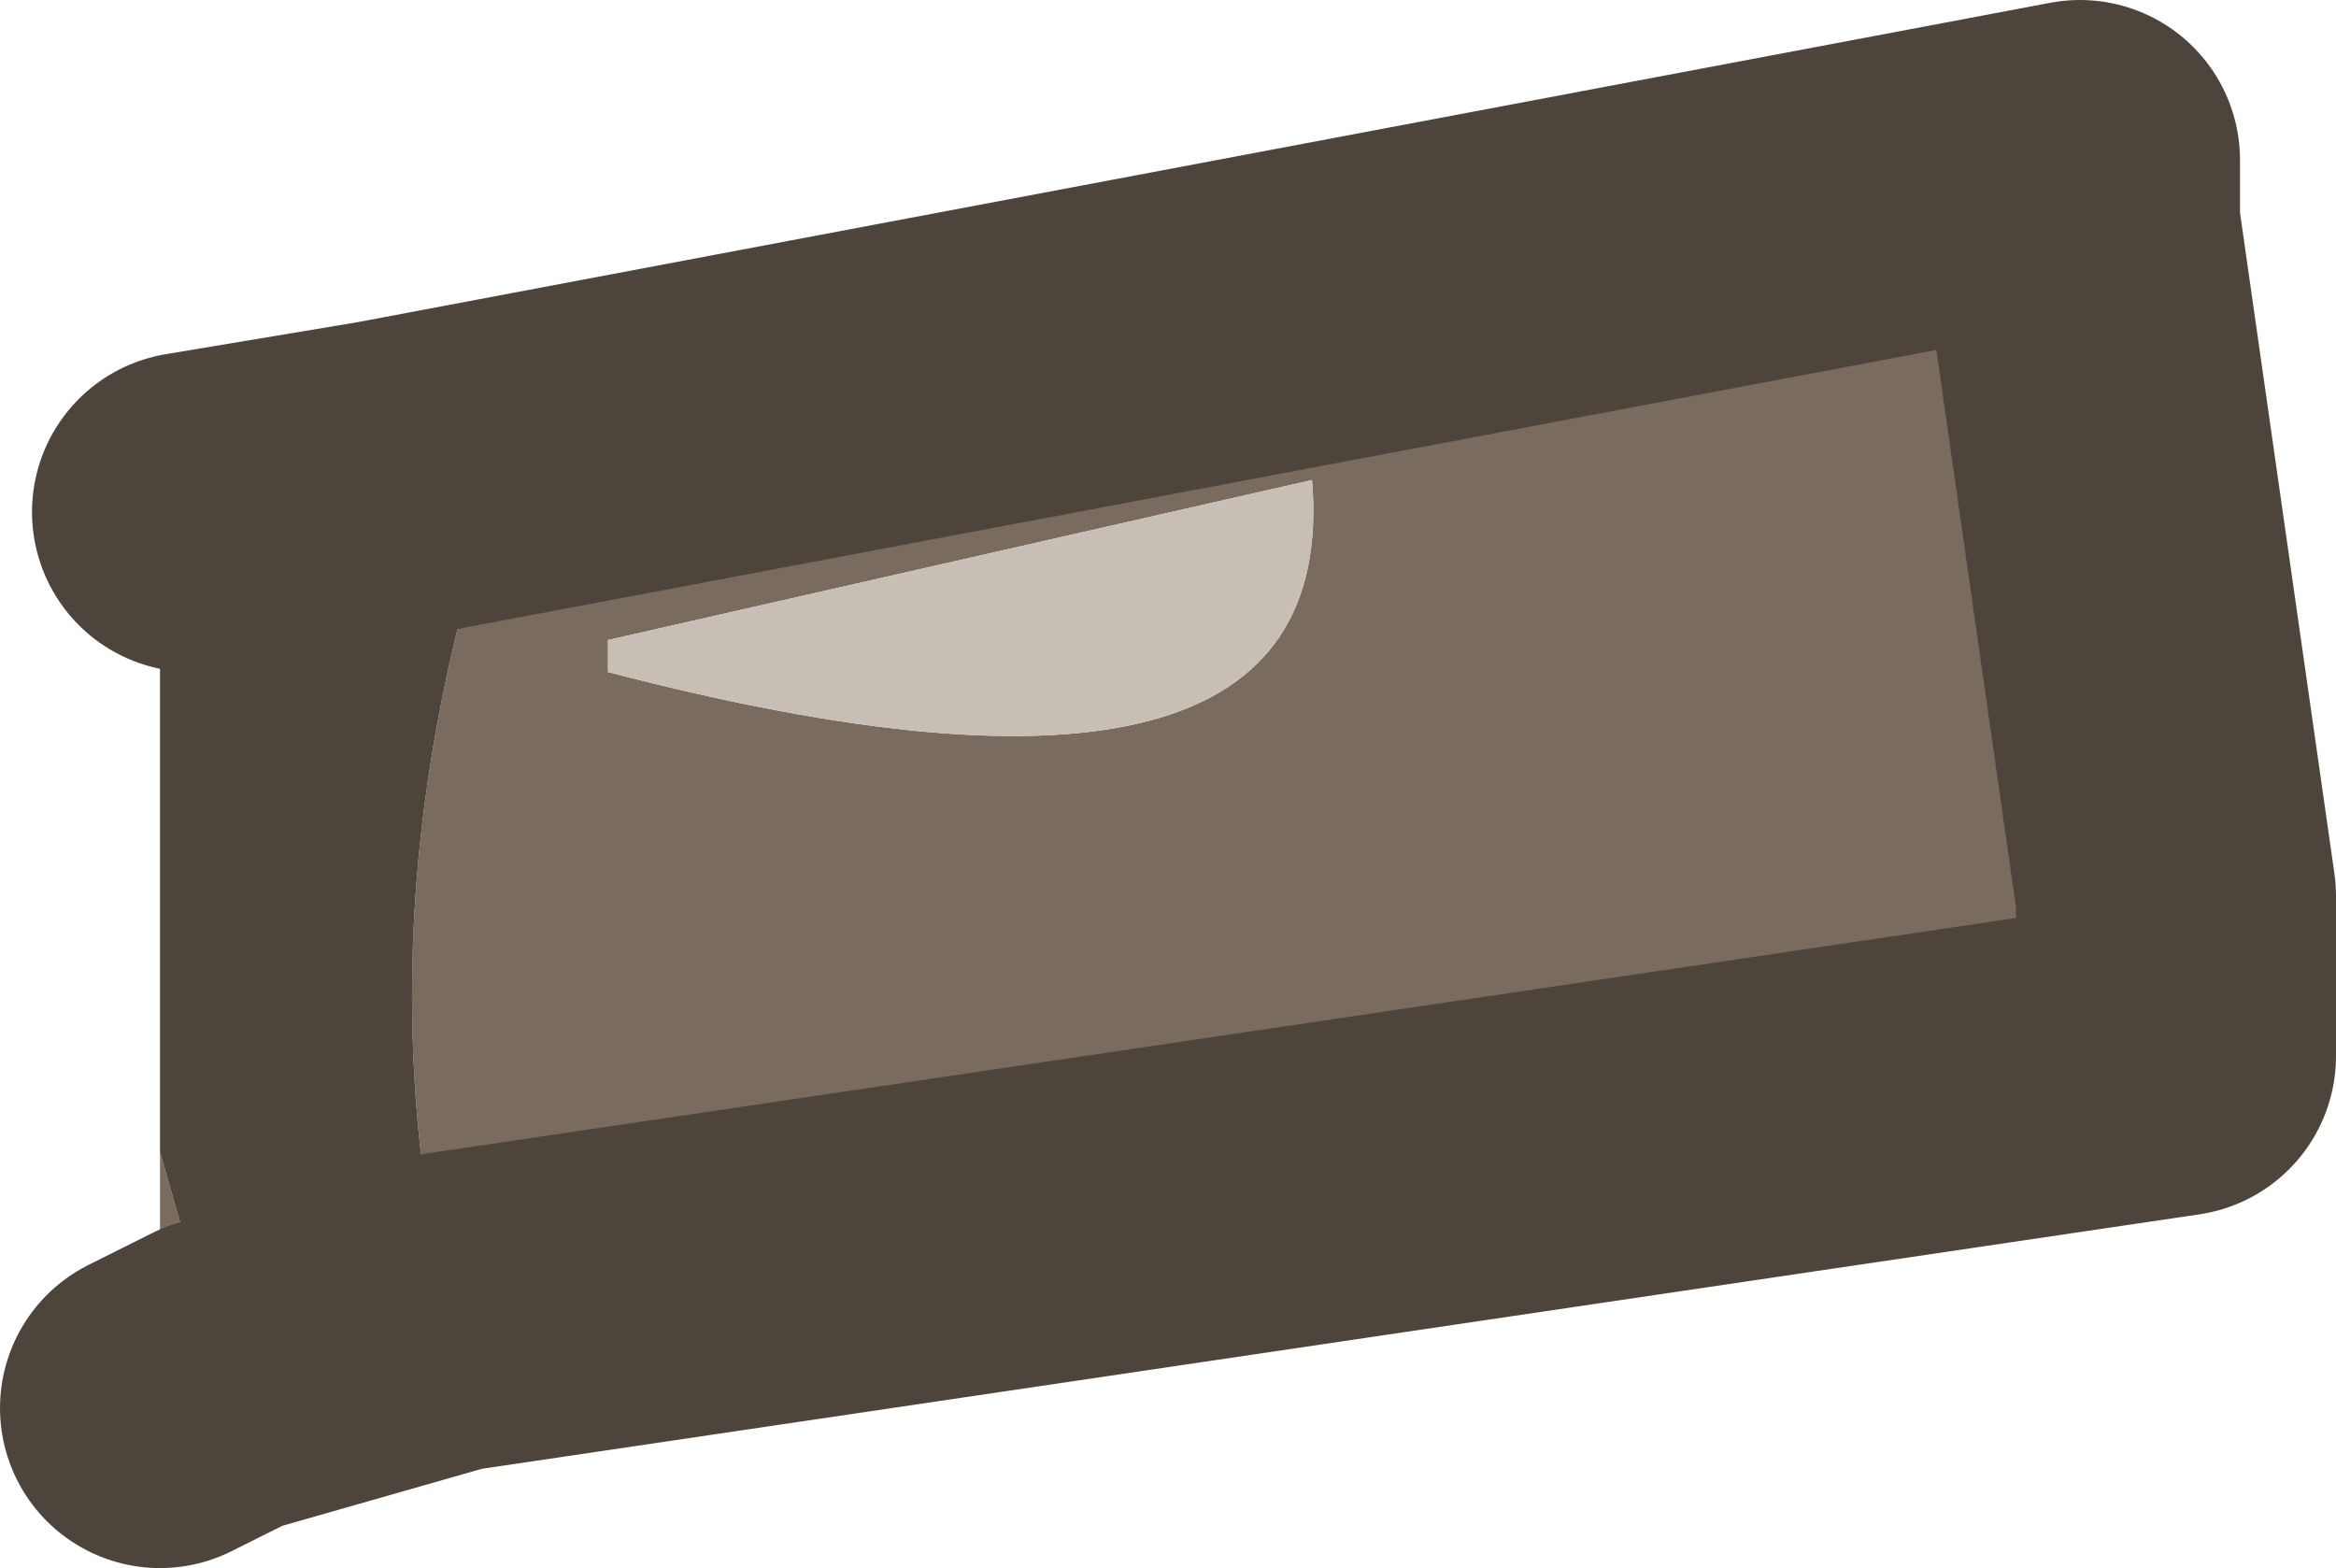 <?xml version="1.0" encoding="UTF-8" standalone="no"?>
<svg xmlns:xlink="http://www.w3.org/1999/xlink" height="2.45px" width="3.65px" xmlns="http://www.w3.org/2000/svg">
  <g transform="matrix(1.0, 0.0, 0.0, 1.0, 4.6, -1.1)">
    <path d="M-4.0 1.85 L-1.35 1.35 -1.35 1.45 -1.2 2.5 -1.2 2.75 -3.9 3.15 Q-4.05 2.5 -3.8 1.8 L-4.0 1.85 M-4.25 3.25 L-4.35 3.3 -4.35 2.9 -4.25 3.25 M-2.55 1.85 L-3.65 2.1 -3.65 2.15 Q-2.5 2.45 -2.55 1.85" fill="#7a6b5f" fill-rule="evenodd" stroke="none"/>
    <path d="M-3.9 3.15 L-4.25 3.25 -4.35 2.9 -4.35 2.0 -4.3 1.9 -4.0 1.85 -3.8 1.8 Q-4.05 2.5 -3.9 3.15" fill="#4d443c" fill-rule="evenodd" stroke="none"/>
    <path d="M-2.55 1.85 Q-2.5 2.45 -3.65 2.15 L-3.65 2.1 -2.55 1.85" fill="#c7beb6" fill-rule="evenodd" stroke="none"/>
    <path d="M-4.0 1.85 L-1.35 1.35 -1.35 1.45 -1.2 2.5 -1.2 2.75 -3.9 3.15 -4.25 3.25 -4.35 3.3 M-4.3 1.9 L-4.0 1.85 Z" fill="none" stroke="#4d443c" stroke-linecap="round" stroke-linejoin="round" stroke-width="0.5"/>
  </g>
</svg>
